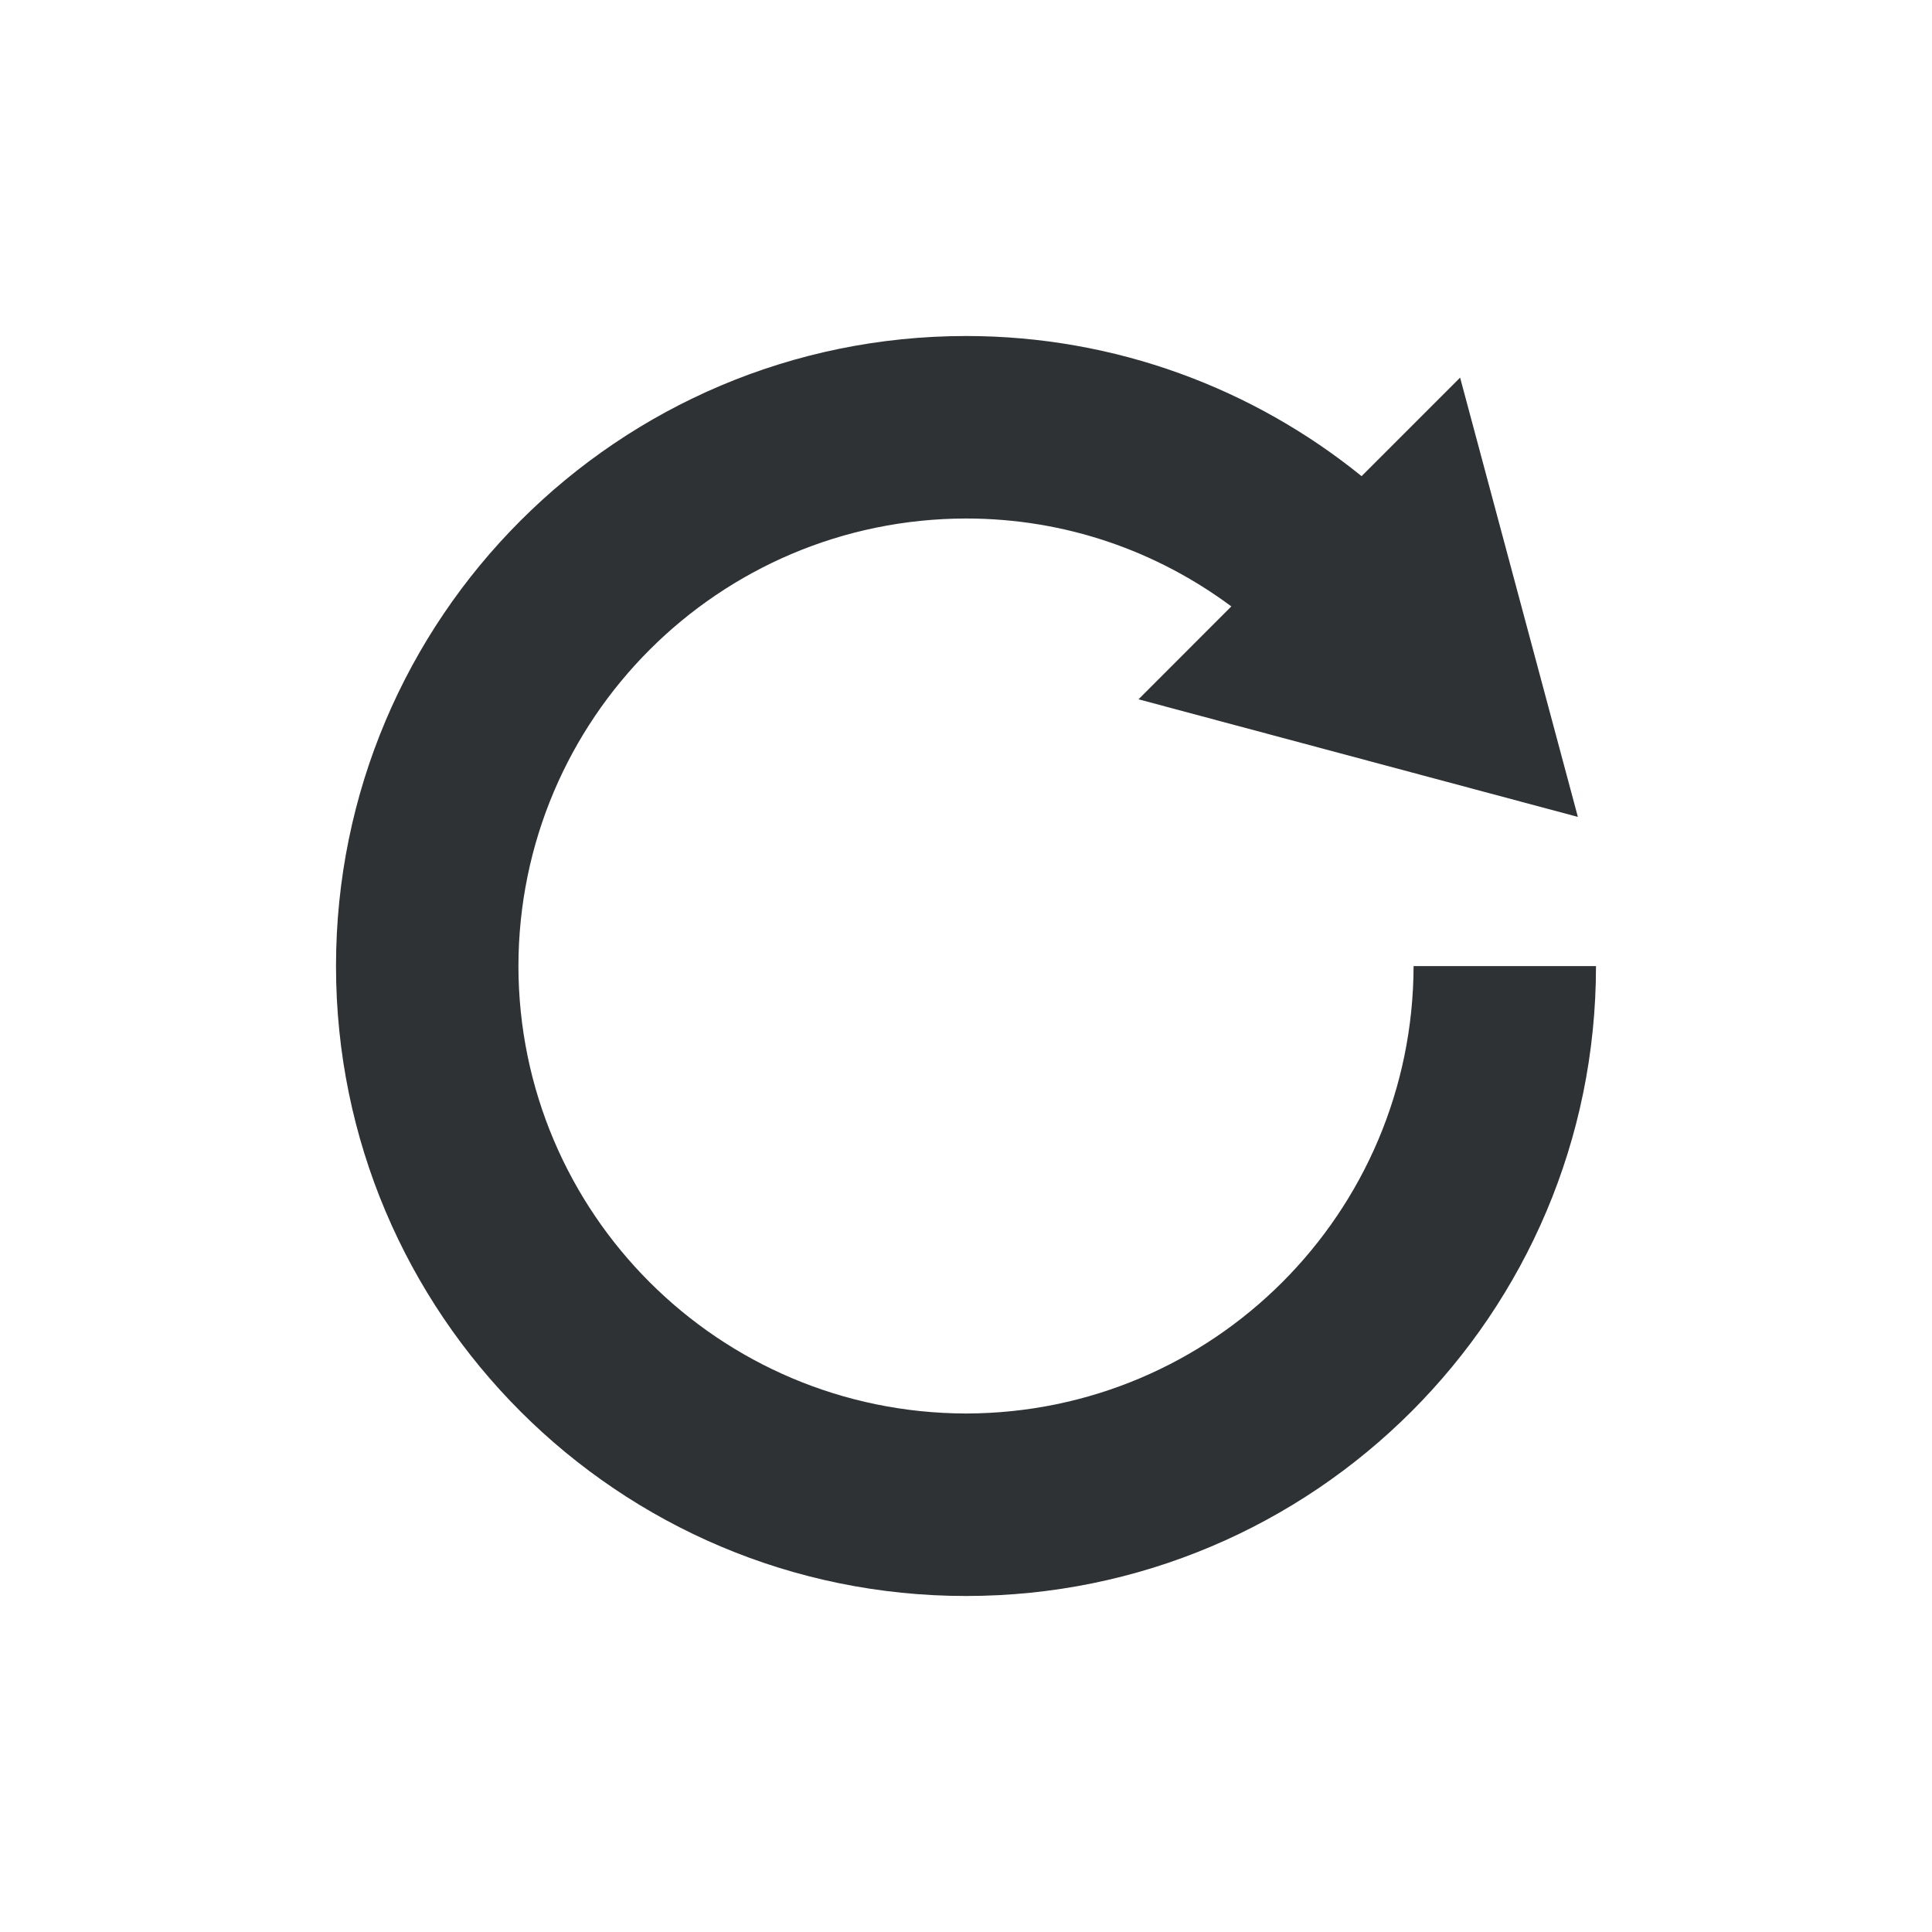 <svg width="24" height="24" viewBox="0 0 24 24" fill="none" xmlns="http://www.w3.org/2000/svg">
<path d="M17.56 12.001C17.553 15.07 15.069 17.554 12.001 17.559C8.93 17.553 6.445 15.07 6.44 12.001C6.445 8.93 8.929 6.446 12 6.441C13.24 6.441 14.374 6.848 15.296 7.533L14.143 8.687L19.601 10.148L18.138 4.691L16.914 5.915C15.573 4.829 13.86 4.174 12 4.174C7.678 4.176 4.175 7.678 4.174 12.001C4.175 16.324 7.678 19.826 12 19.826C16.322 19.826 19.826 16.323 19.826 12.001L17.56 12.001Z" fill="#2E3234"/>
</svg>
